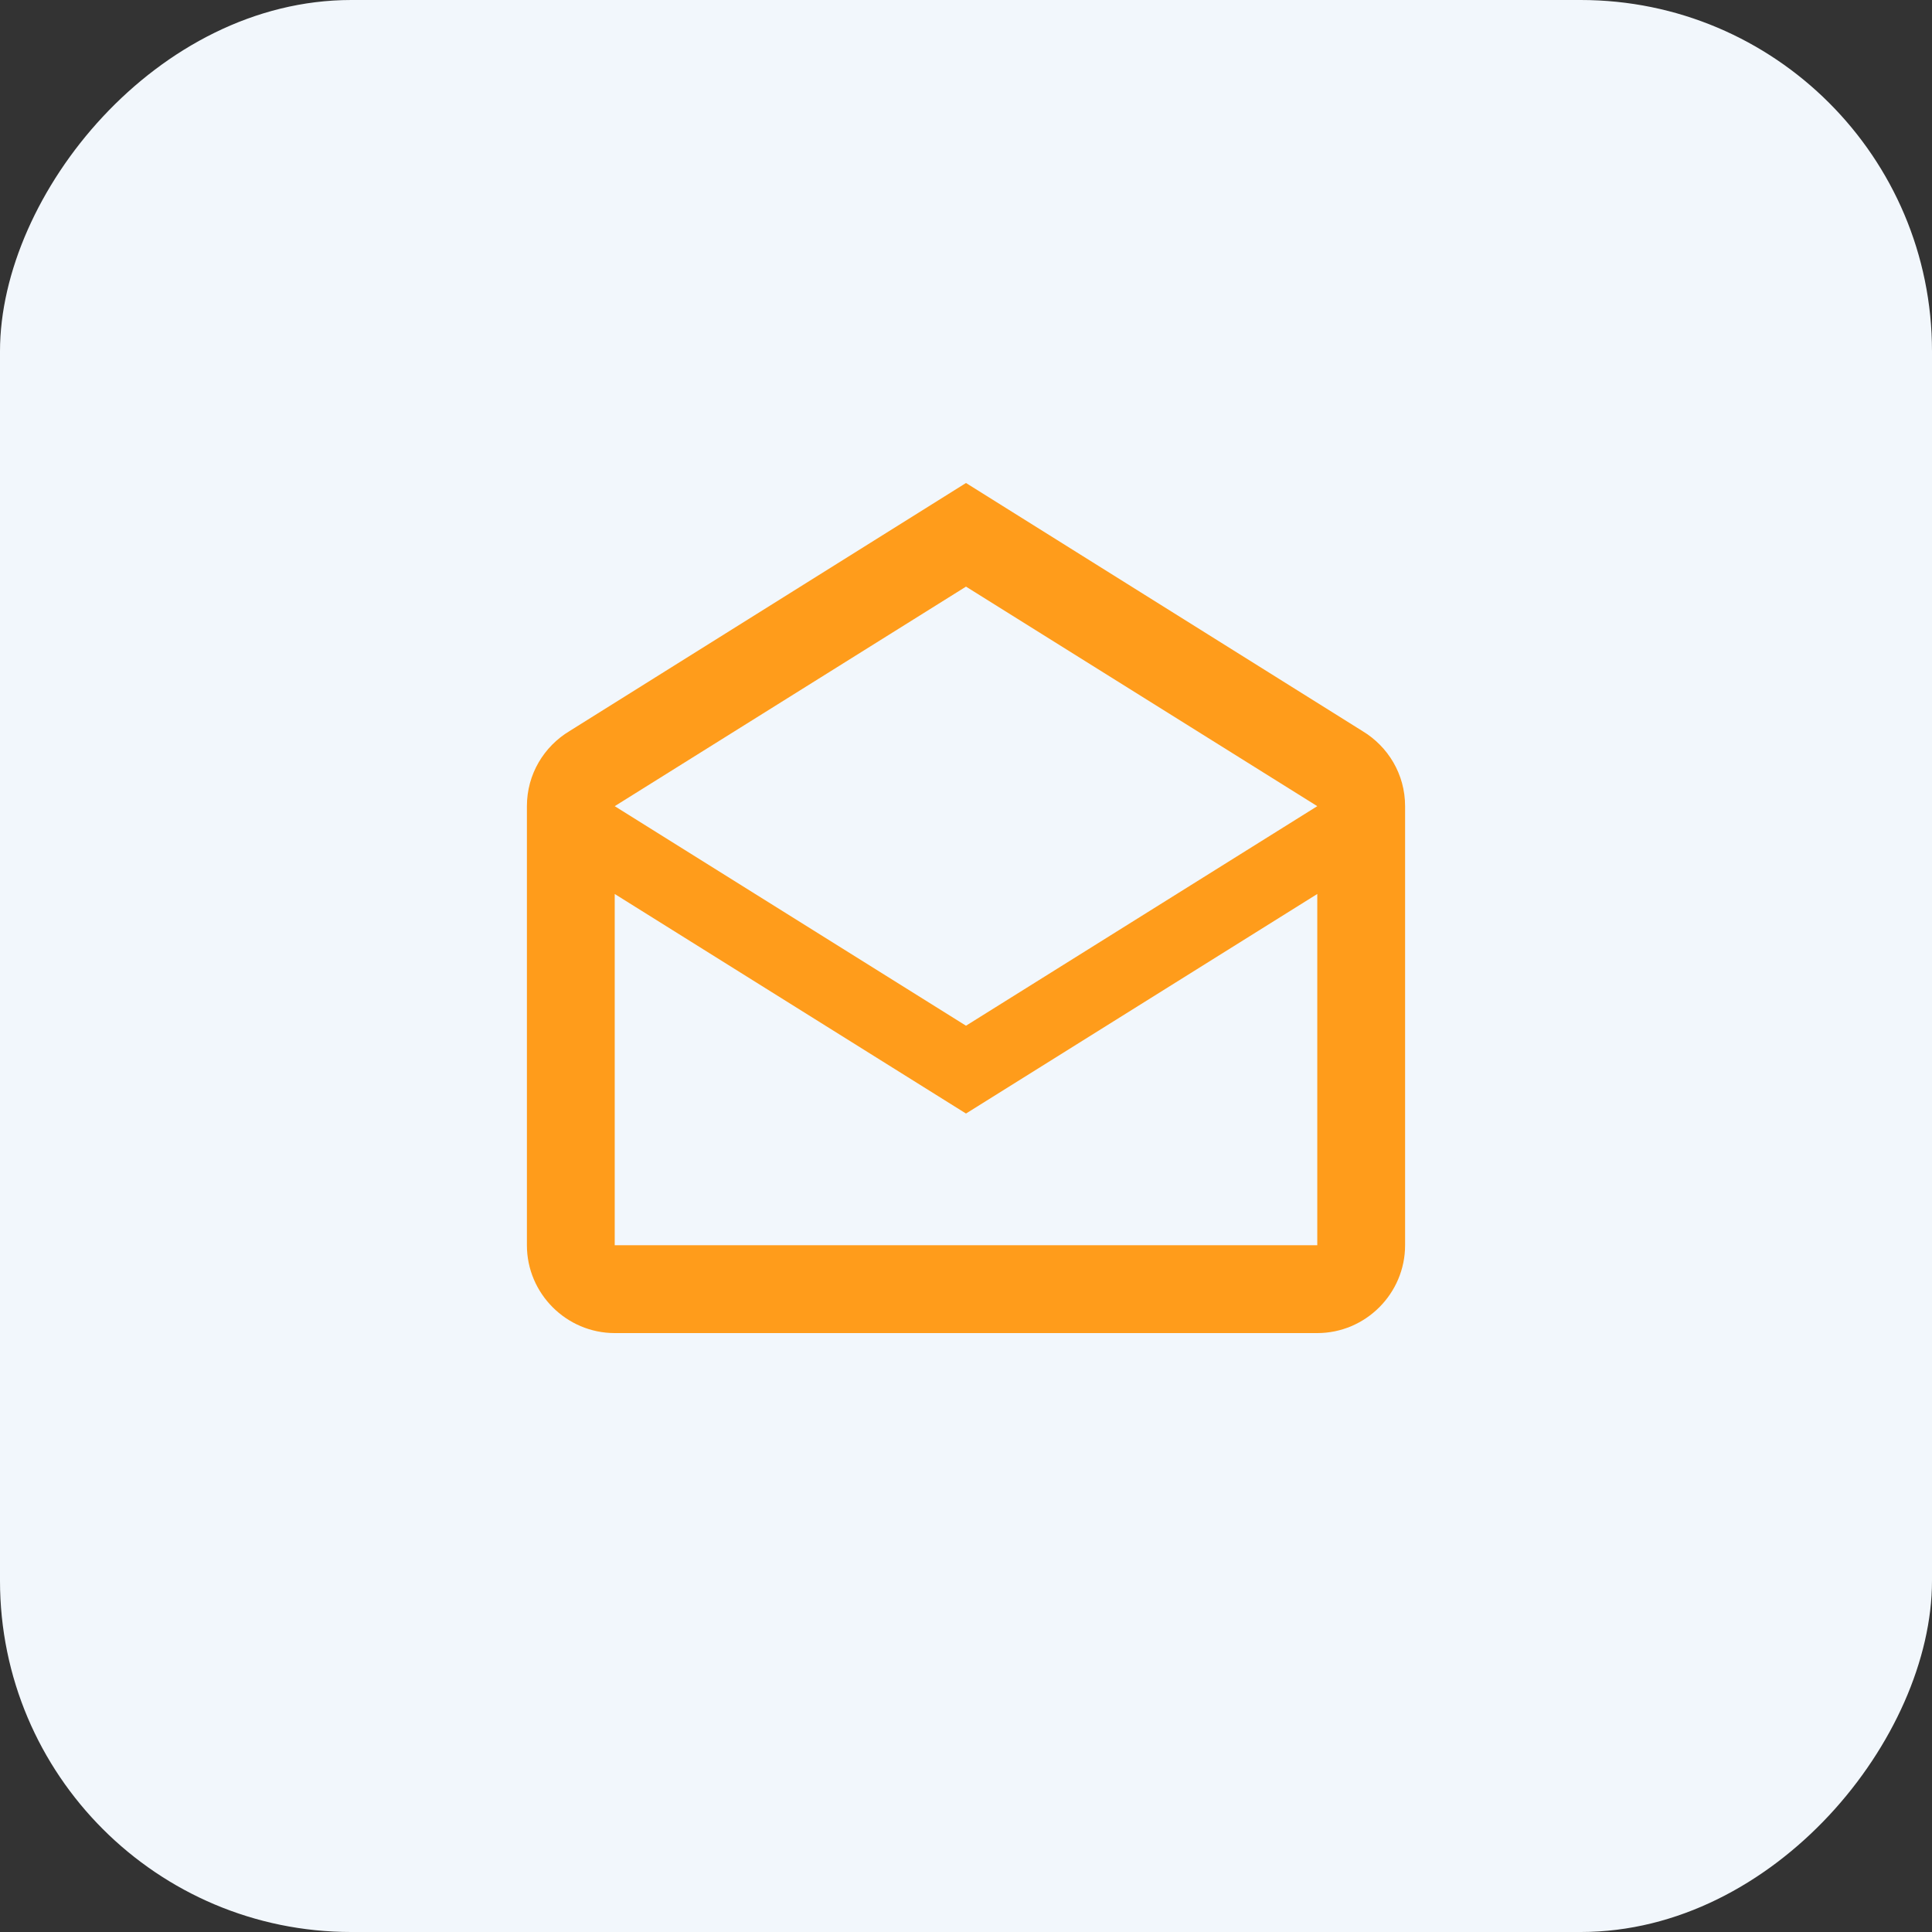 <svg width="44" height="44" viewBox="0 0 44 44" fill="none" xmlns="http://www.w3.org/2000/svg">
<rect x="0" y="0" width="44" height="44" fill="#333333" stroke="none"/>
<rect width="44" height="44" rx="8" transform="matrix(-1 0 0 1 44 0)" fill="#F2F7FC"/>
<rect width="24" height="21.36" rx="8.269" transform="matrix(-1 0 0 1 34 10)" fill="#F2F7FC"/>
<path d="M12.97 16.65L22 11L31.03 16.65C31.61 17 32 17.63 32 18.36V28.36C32 29.46 31.1 30.36 30 30.36H14C12.9 30.36 12 29.46 12 28.36V18.36C12 17.63 12.39 17 12.97 16.65ZM14 28.36H30V20.36L22 25.36L14 20.36V28.36ZM22 23.36L30 18.36L22 13.36L14 18.36L22 23.36Z" fill="#FF9C1B"/>
</svg>
